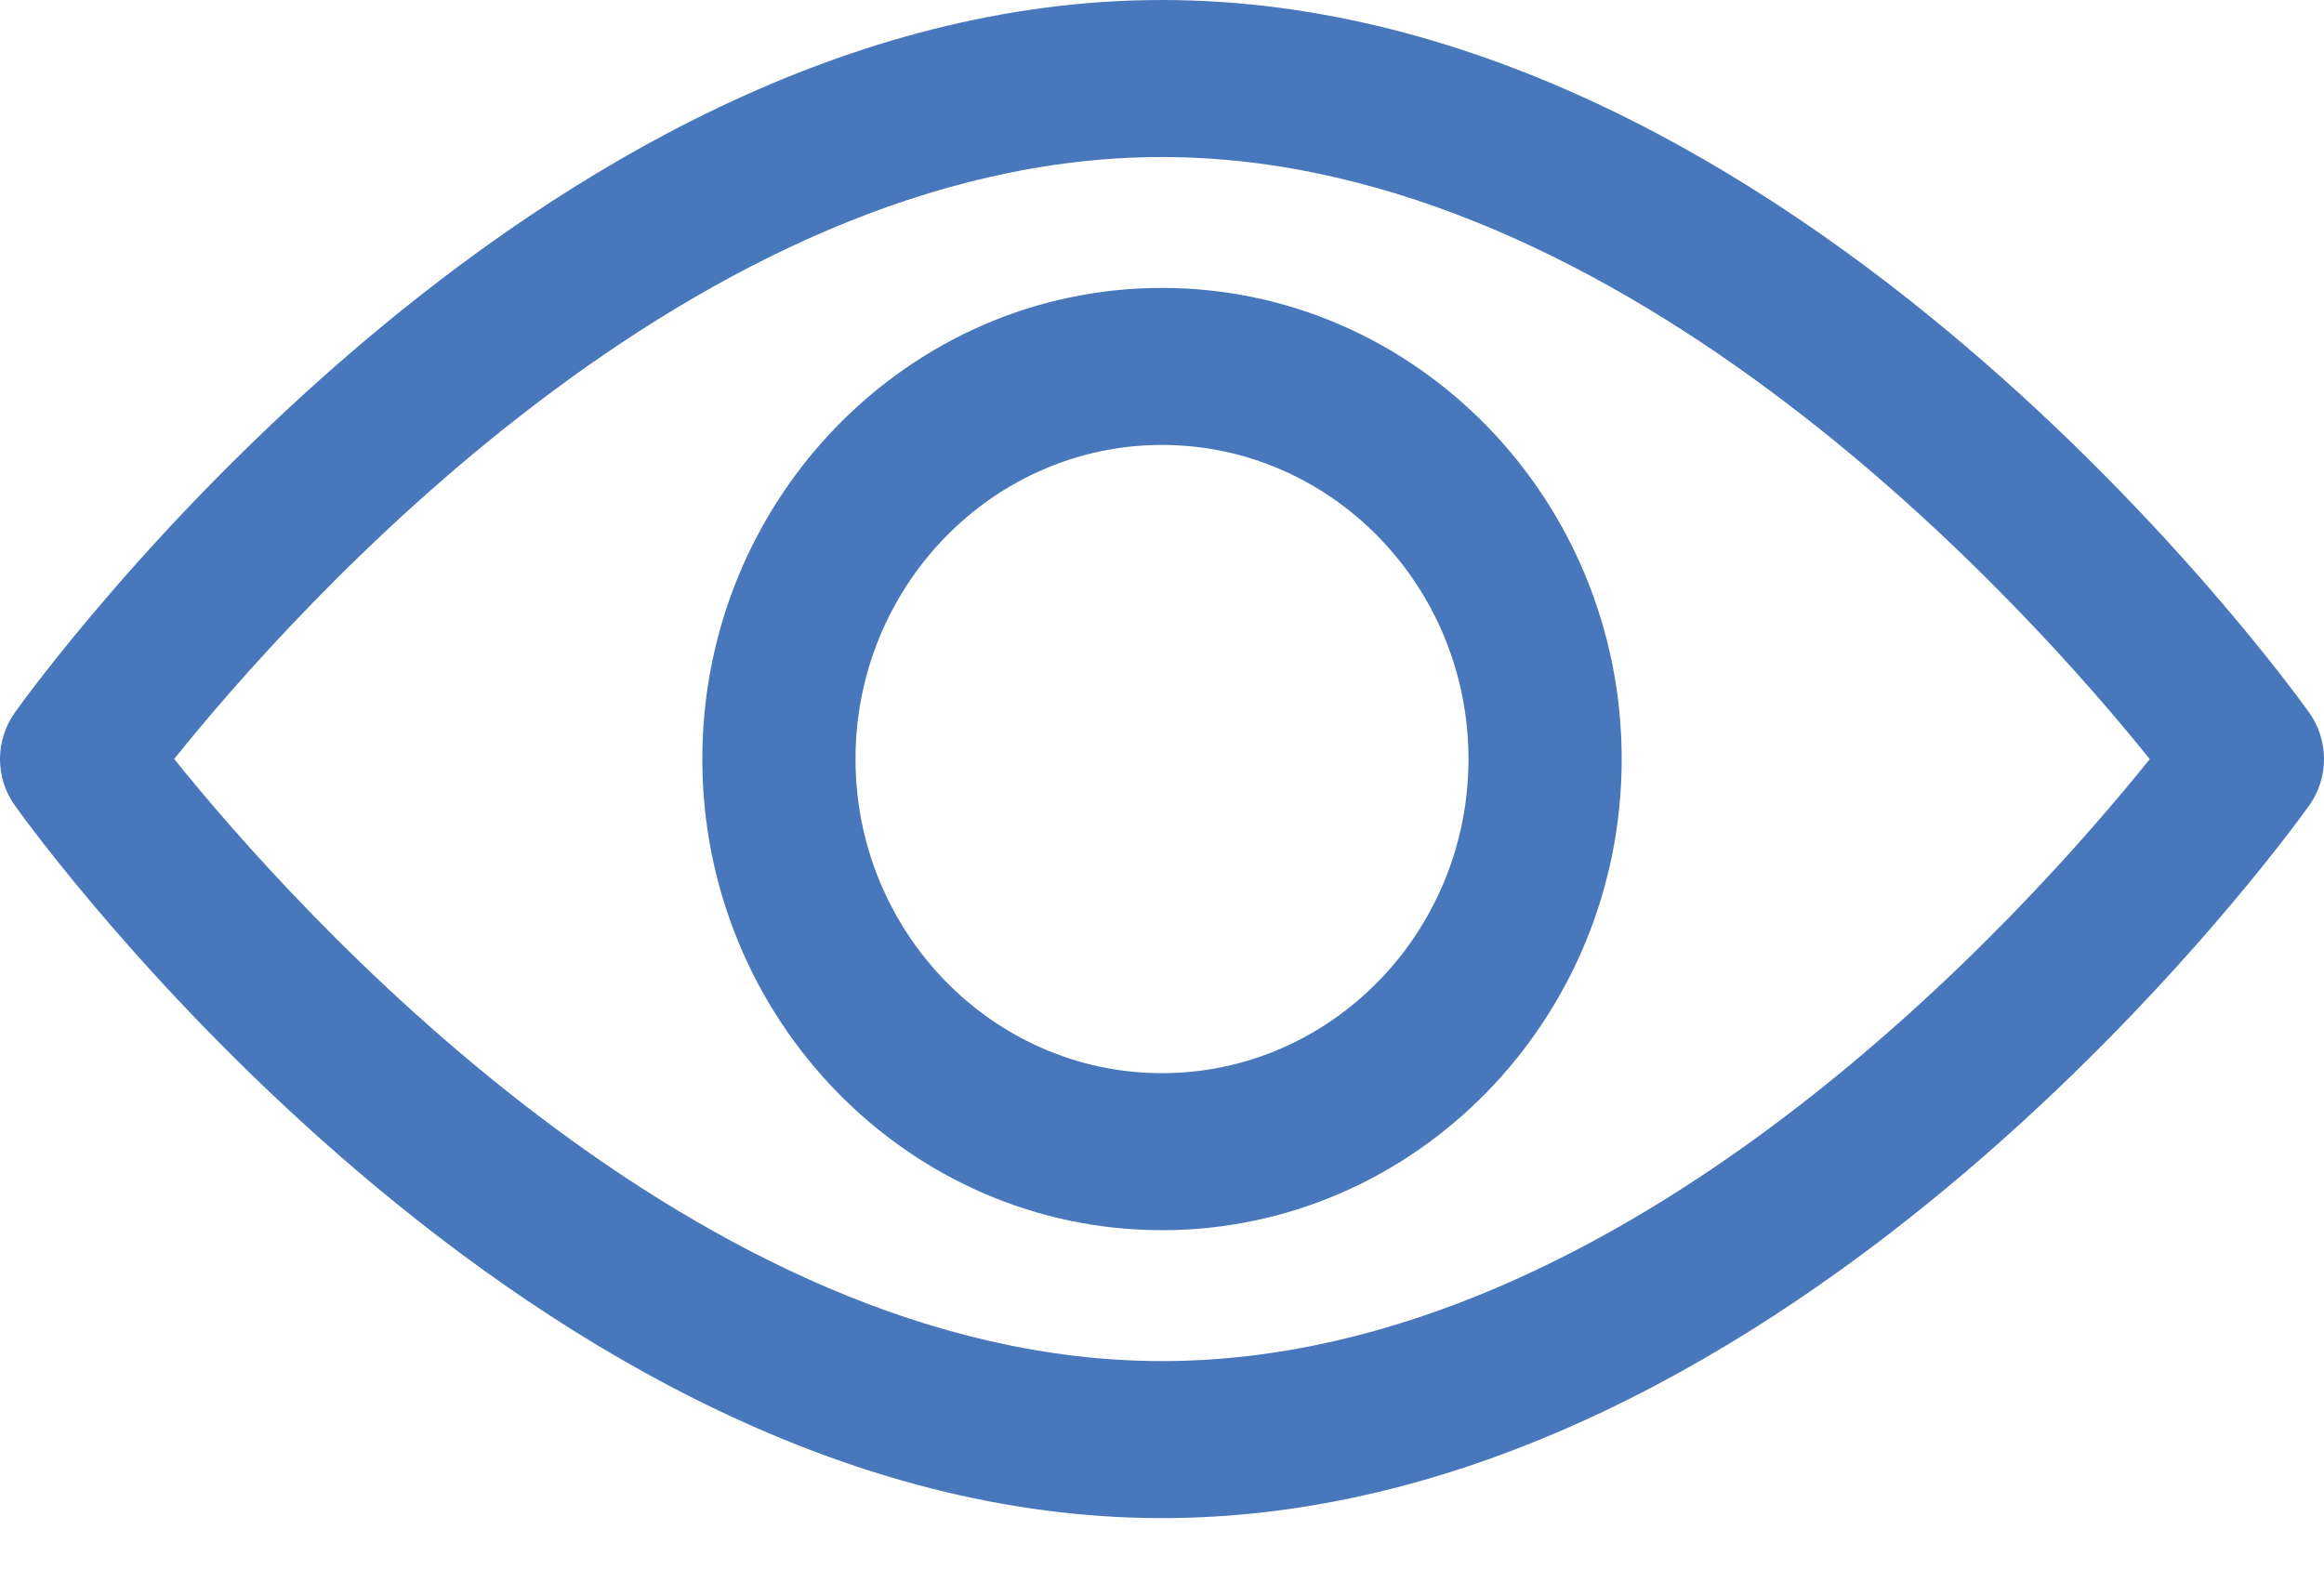 <svg width="40" height="27" viewBox="0 0 40 27" fill="none" xmlns="http://www.w3.org/2000/svg">
<path d="M39.746 12.268C39.389 11.767 30.874 0 20 0C9.125 0 0.611 11.767 0.254 12.268C0.089 12.5 0 12.779 0 13.066C0 13.352 0.089 13.632 0.254 13.863C0.611 14.364 9.125 26.132 20 26.132C30.874 26.132 39.389 14.364 39.746 13.864C39.911 13.632 40 13.353 40 13.066C40 12.779 39.911 12.5 39.746 12.268ZM20 23.429C11.99 23.429 5.052 15.618 2.998 13.065C5.049 10.509 11.973 2.703 20 2.703C28.009 2.703 34.947 10.512 37.001 13.067C34.95 15.622 28.027 23.429 20 23.429Z" fill="#4878BB"/>
<path d="M20 4.956C15.637 4.956 12.088 8.594 12.088 13.066C12.088 17.538 15.637 21.176 20 21.176C24.363 21.176 27.912 17.538 27.912 13.066C27.912 8.594 24.363 4.956 20 4.956ZM20 18.473C17.091 18.473 14.725 16.047 14.725 13.066C14.725 10.085 17.091 7.659 20 7.659C22.908 7.659 25.275 10.085 25.275 13.066C25.275 16.047 22.909 18.473 20 18.473Z" fill="#4878BB"/>
</svg>
